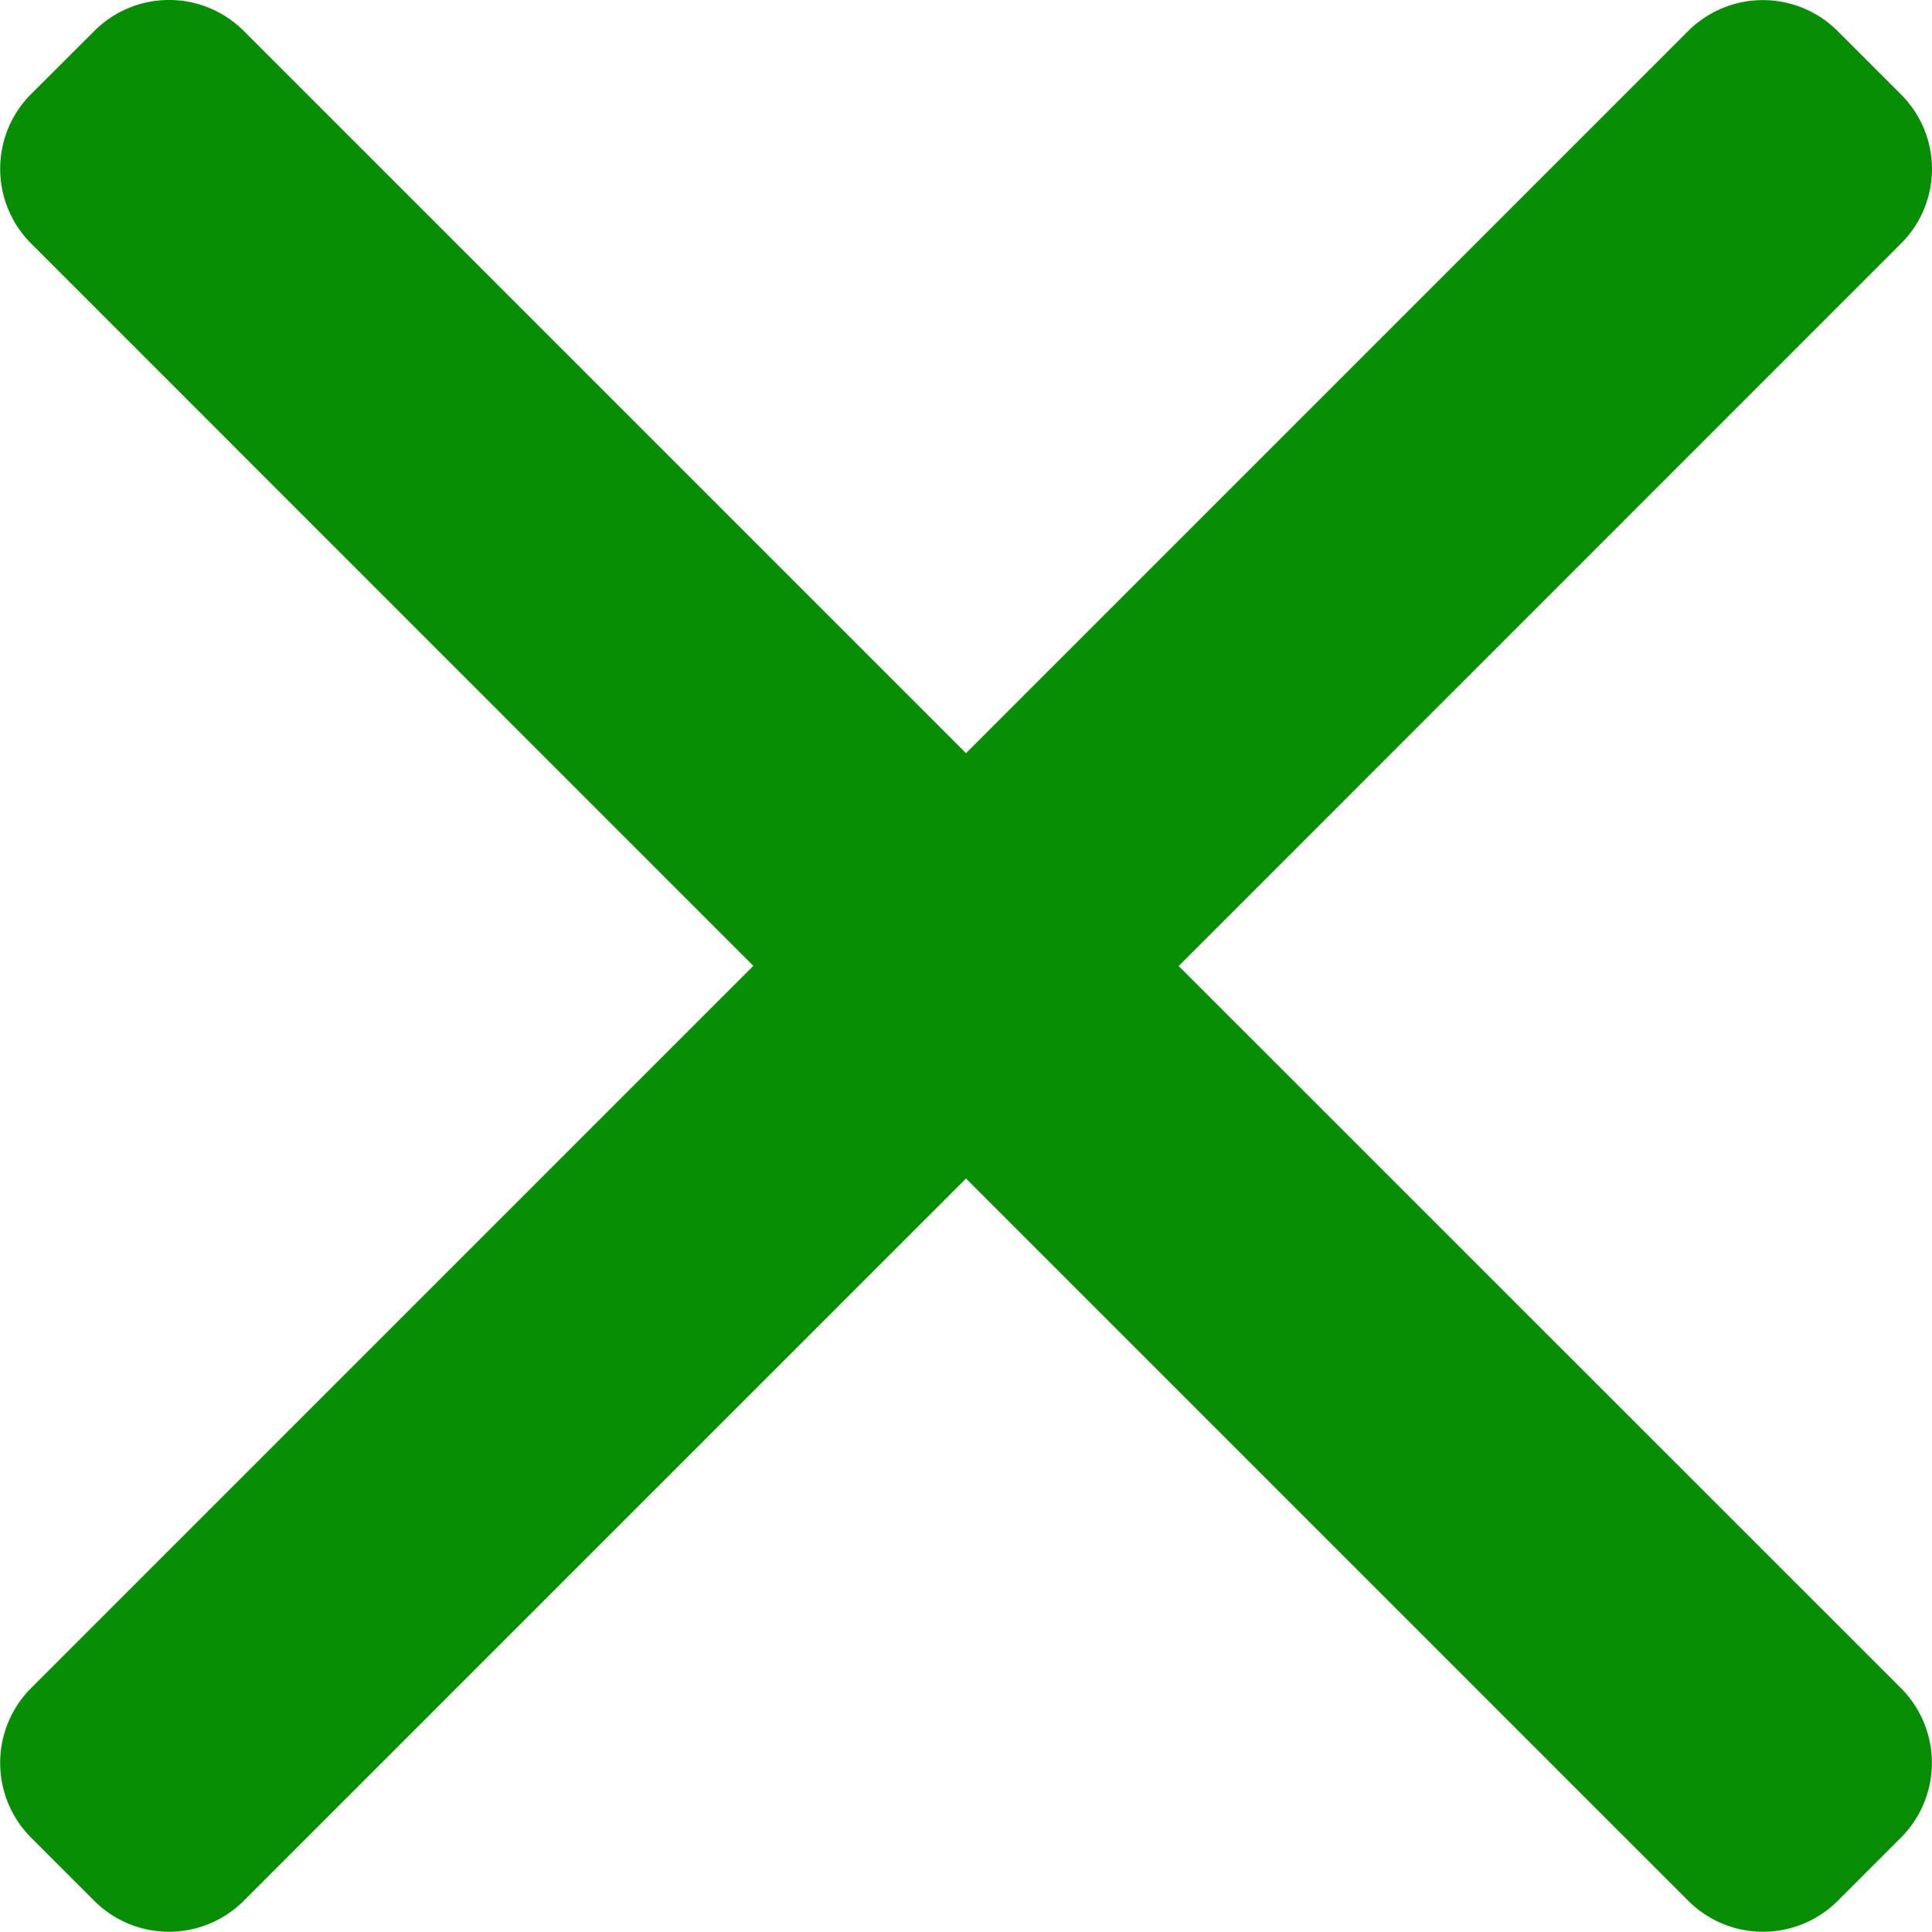 <svg xmlns="http://www.w3.org/2000/svg" width="14" height="13.999" viewBox="0 0 14 13.999">
  <g id="cancel" transform="translate(-642 -1075)">
    <path id="Path_113" data-name="Path 113" d="M650.541,1082l5.233-5.234a.762.762,0,0,0,0-1.083l-.458-.458a.766.766,0,0,0-1.083,0L649,1080.458l-5.234-5.234a.765.765,0,0,0-1.082,0l-.459.458a.766.766,0,0,0,0,1.082l5.234,5.235-5.234,5.234a.767.767,0,0,0,0,1.083l.458.458a.766.766,0,0,0,1.083,0L649,1083.54l5.234,5.234a.766.766,0,0,0,1.083,0l.458-.458a.766.766,0,0,0,0-1.083Z" fill="#078e05"/>
  </g>
</svg>

